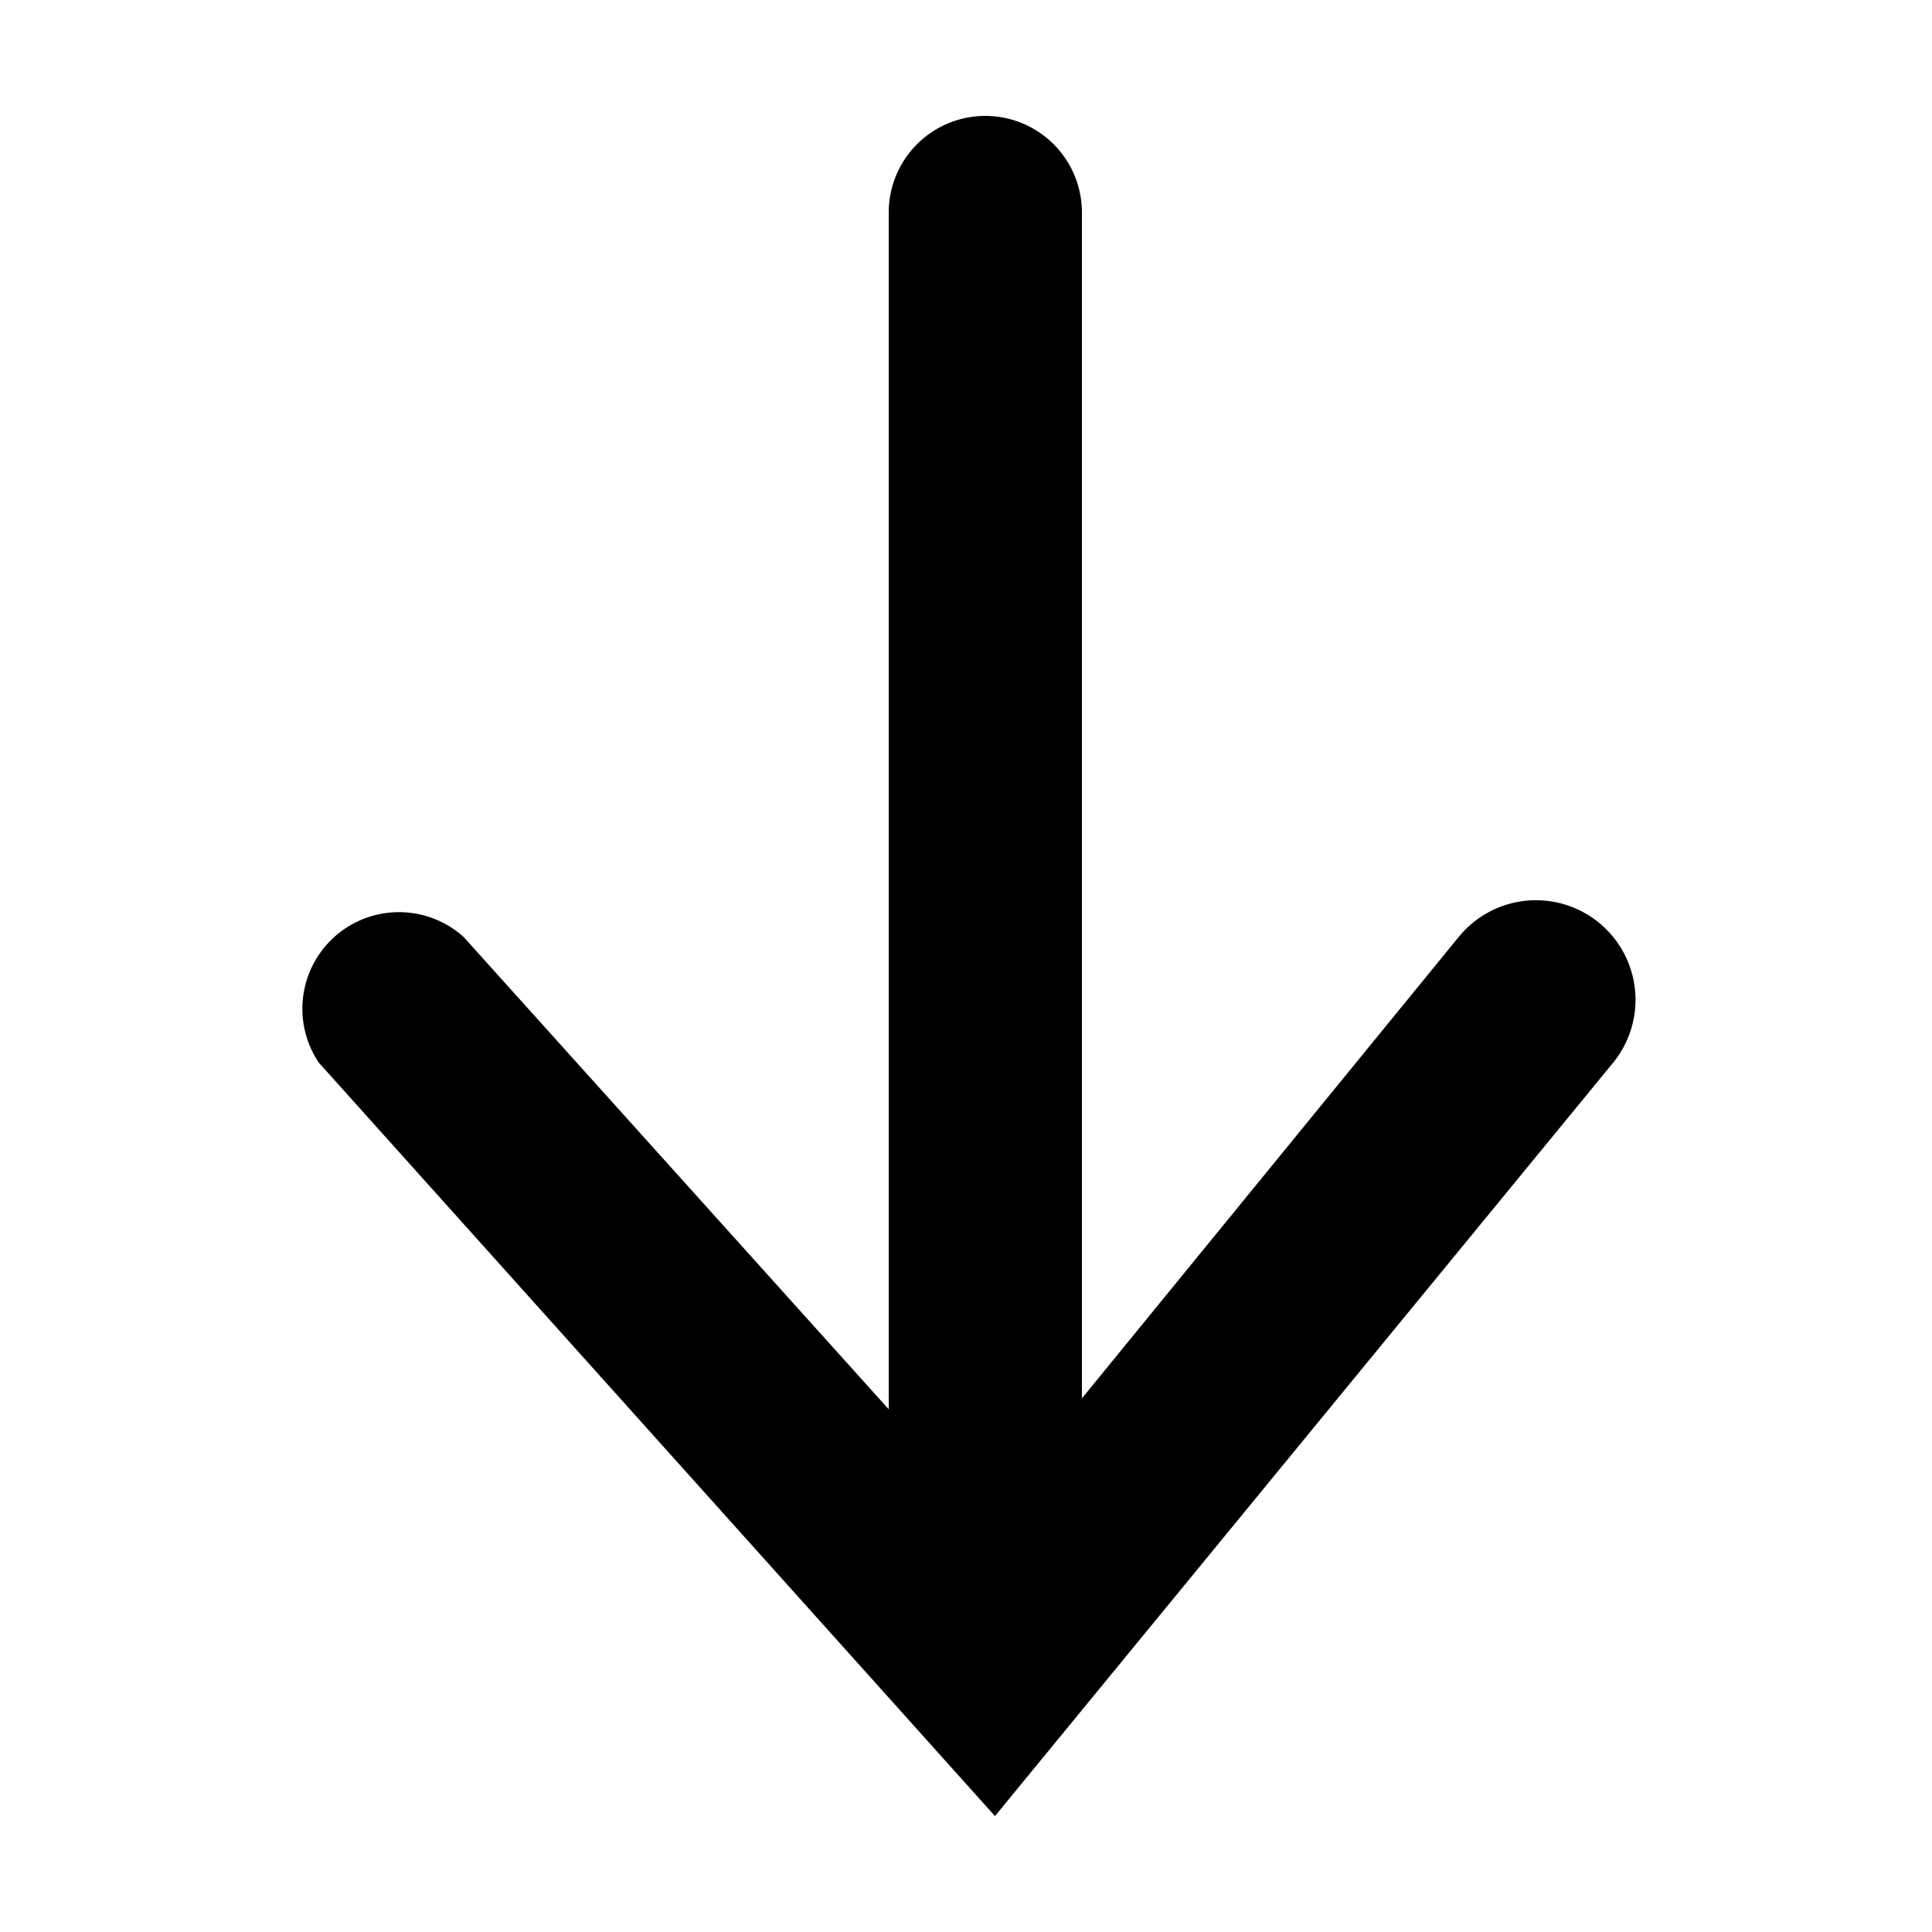 <?xml version="1.0" encoding="utf-8"?>
<svg xmlns="http://www.w3.org/2000/svg" viewBox="0 0 20 20">
    <title>arrow-down</title>
    <path d="M10.3,18.8,3.3,11A1,1,0,0,1,4.8,9.7l5.4,6,4.9-6A1,1,0,1,1,16.7,11Z"/>
    <path d="M10.2,17.1a1,1,0,0,1-1-1V2.2a1,1,0,1,1,2,0V16.1A1,1,0,0,1,10.2,17.1Z"/>
</svg>
